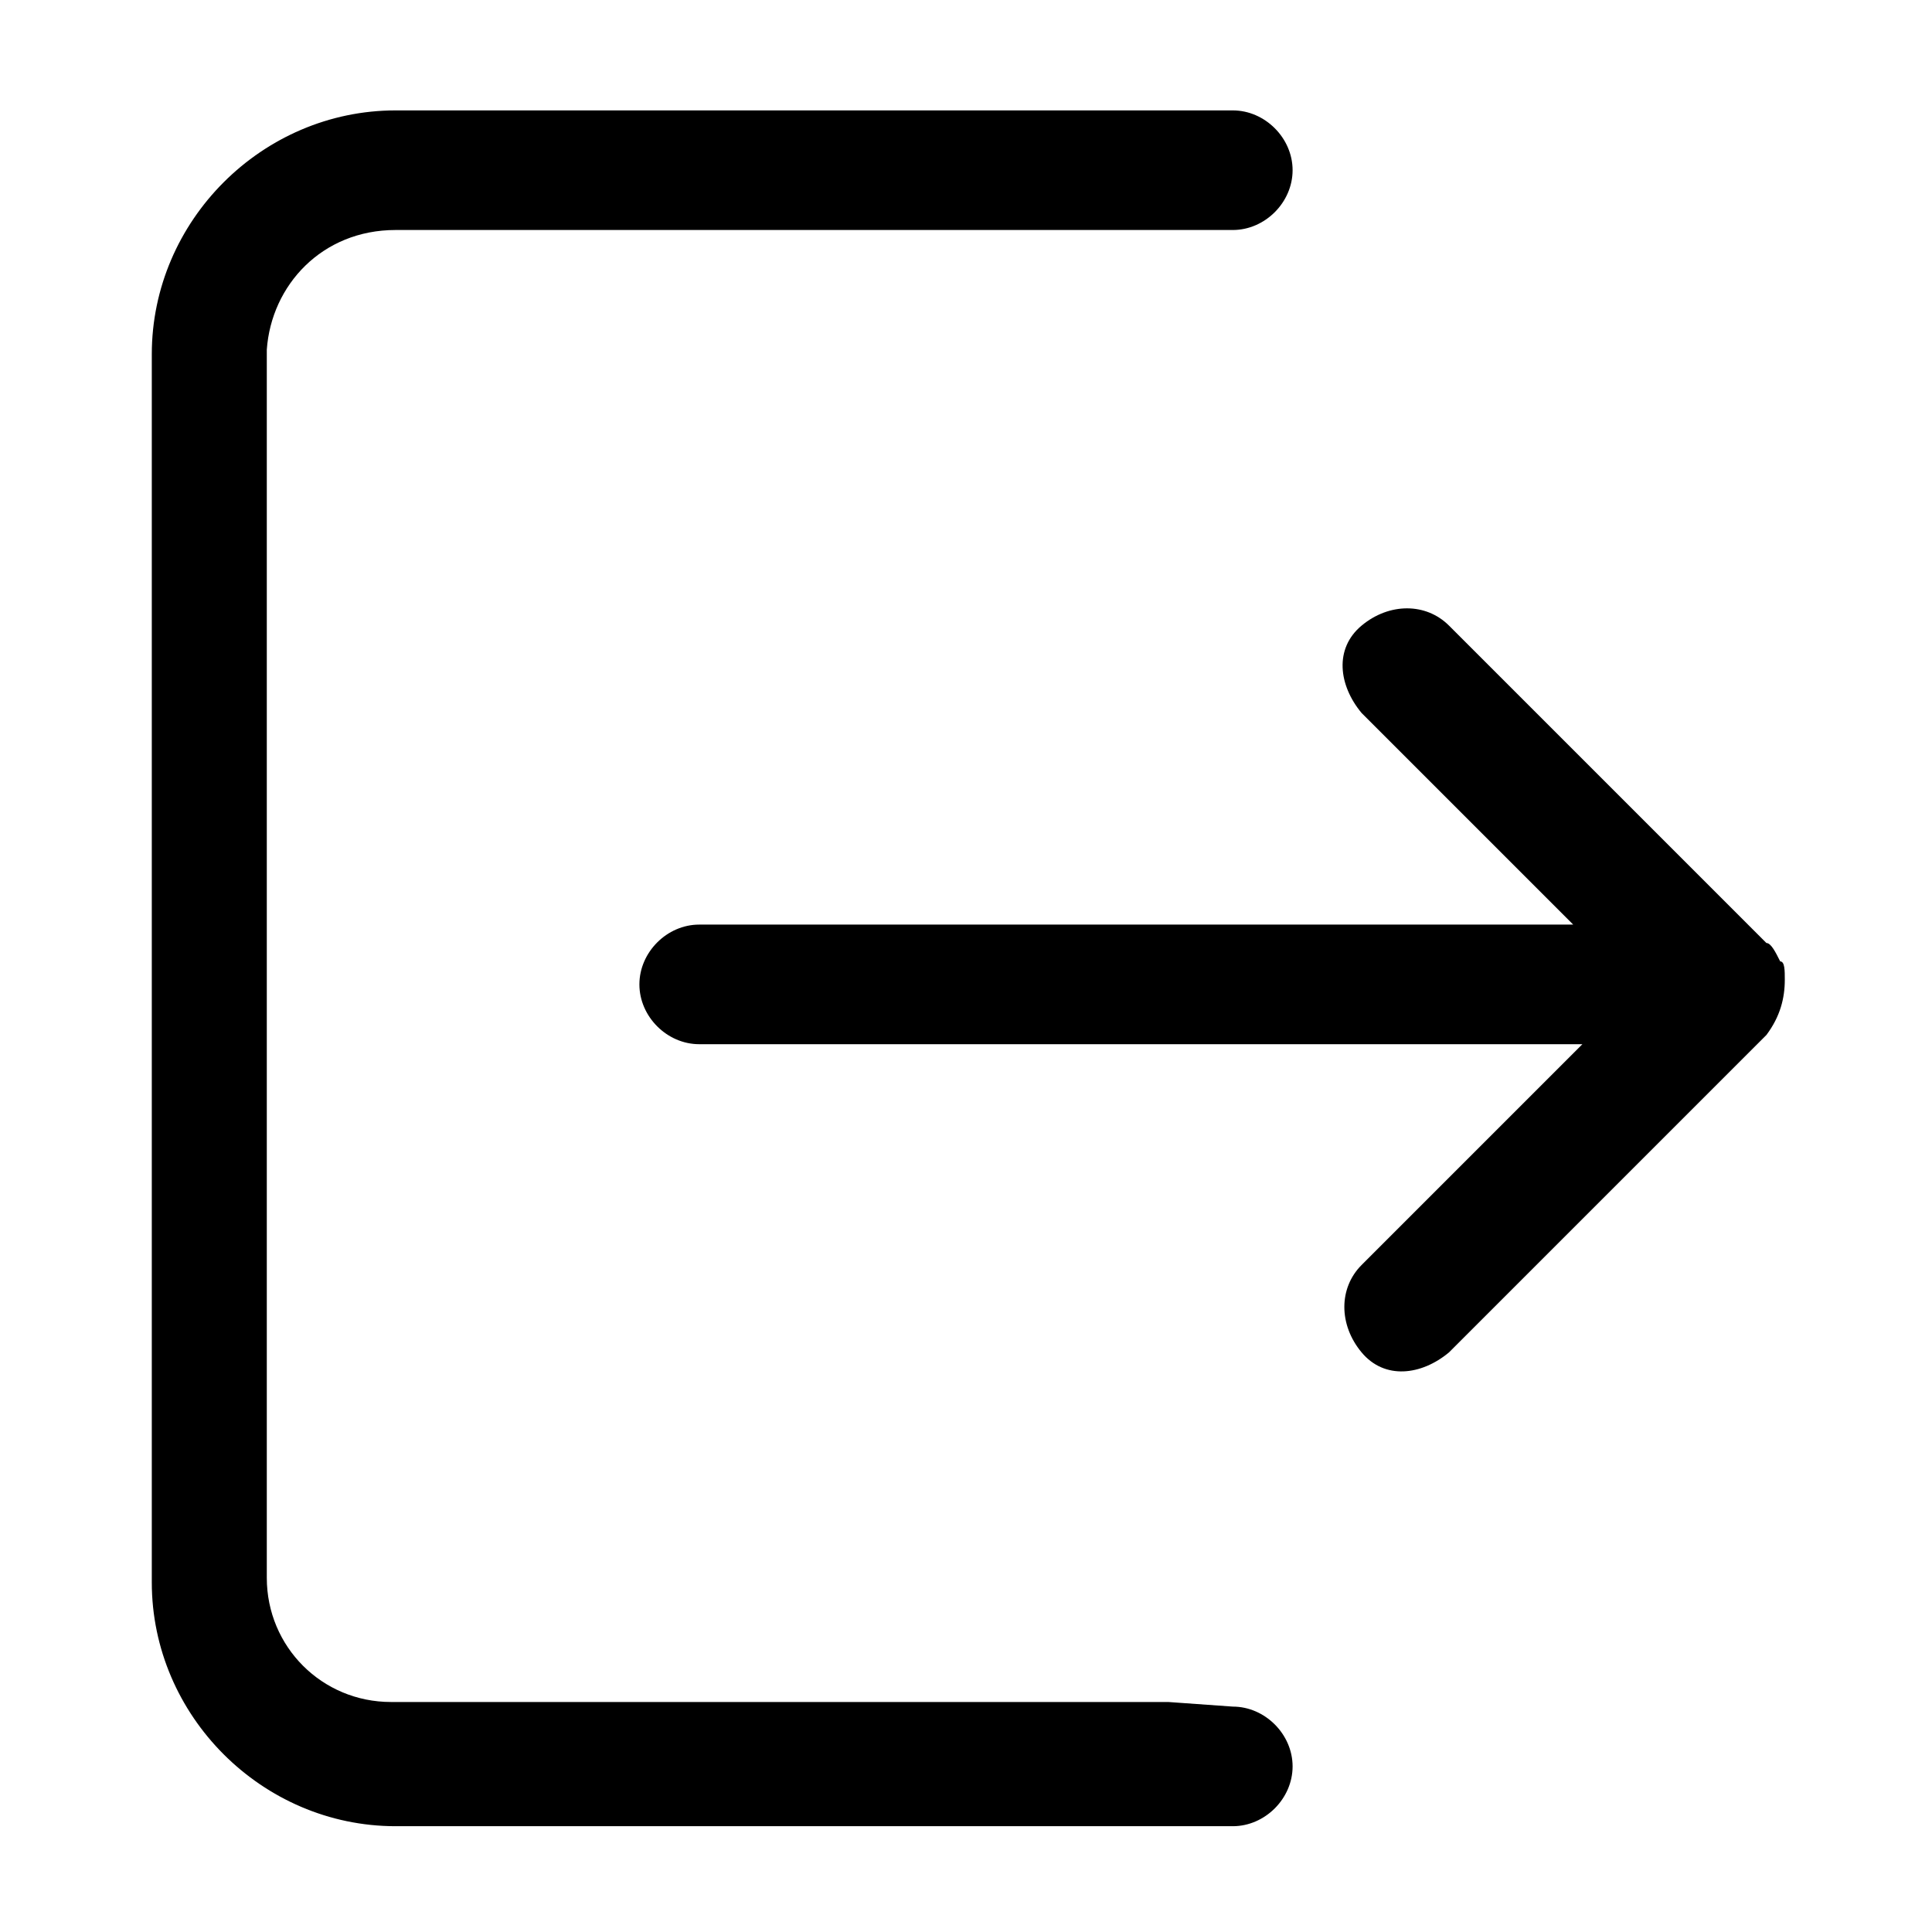 <?xml version="1.0" standalone="no"?><!DOCTYPE svg PUBLIC "-//W3C//DTD SVG 1.1//EN" "http://www.w3.org/Graphics/SVG/1.1/DTD/svg11.dtd"><svg t="1539672201823" class="icon" style="" viewBox="0 0 1024 1024" version="1.1" xmlns="http://www.w3.org/2000/svg" p-id="8262" xmlns:xlink="http://www.w3.org/1999/xlink" width="200" height="200"><defs><style type="text/css"></style></defs><path d="M945.981 519.314c0-4.876 0-9.752-2.438-9.752-2.438-4.876-4.876-9.752-7.314-9.752l-168.229-168.229c-12.19-12.19-31.695-12.19-46.324 0s-12.19 31.695 0 46.324l112.152 112.152h-463.238c-17.067 0-31.695 14.629-31.695 31.695 0 17.067 14.629 31.695 31.695 31.695h468.114l-117.029 117.029c-12.19 12.19-12.19 31.695 0 46.324s31.695 12.19 46.324 0l168.229-168.229c7.314-9.752 9.752-19.505 9.752-29.257 0 2.438 0 0 0 0zM619.276 902.095H207.238c-36.571 0-65.829-29.257-65.829-65.829V185.295C143.848 151.162 170.667 121.905 209.676 121.905h443.733c17.067 0 31.695-14.629 31.695-31.695 0-17.067-14.629-31.695-31.695-31.695H209.676c-70.705 0-129.219 58.514-129.219 129.219v650.971c0 70.705 58.514 129.219 129.219 129.219h443.733c17.067 0 31.695-14.629 31.695-31.695 0-17.067-14.629-31.695-31.695-31.695l-34.133-2.438z" p-id="8263"></path></svg>